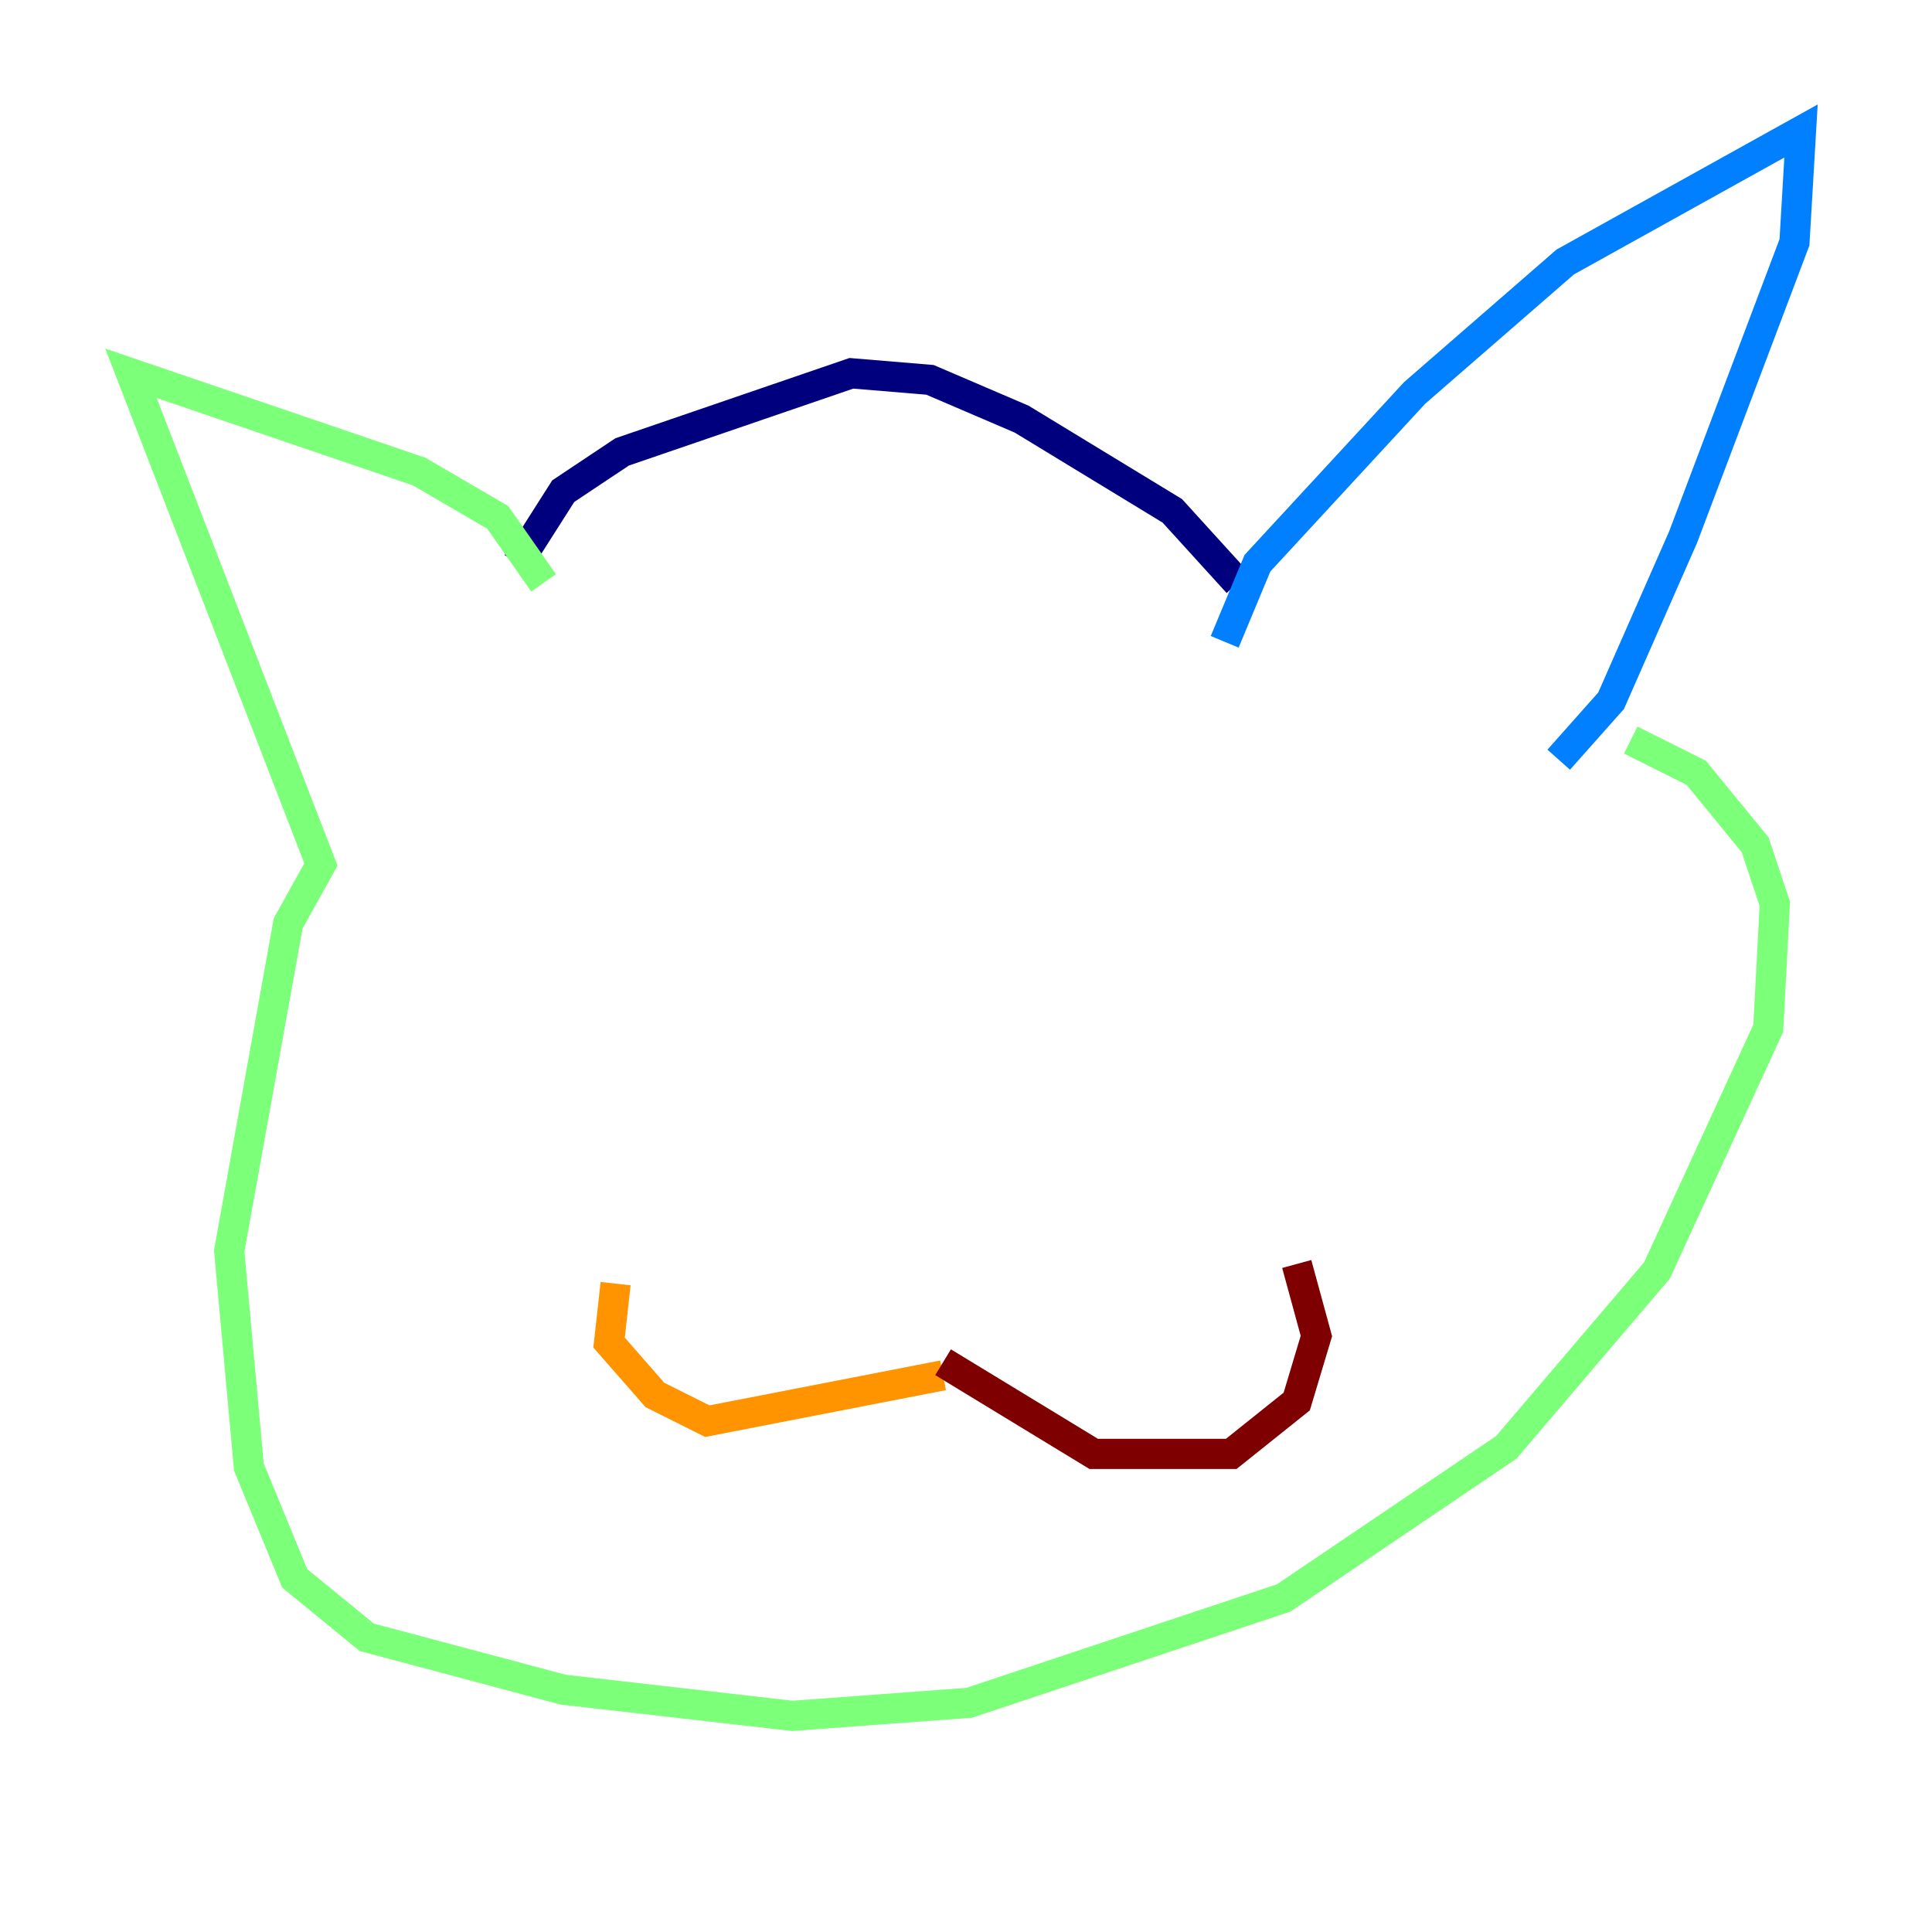 <?xml version="1.0" encoding="utf-8" ?>
<svg baseProfile="tiny" height="128" version="1.2" viewBox="0,0,128,128" width="128" xmlns="http://www.w3.org/2000/svg" xmlns:ev="http://www.w3.org/2001/xml-events" xmlns:xlink="http://www.w3.org/1999/xlink"><defs /><polyline fill="none" points="34.278,37.315 37.315,32.542 41.22,29.939 56.407,24.732 61.614,25.166 67.688,27.77 77.668,33.844 82.007,38.617" stroke="#00007f" stroke-width="2" /><polyline fill="none" points="81.139,42.522 83.308,37.315 93.722,26.034 103.702,17.356 119.322,8.678 118.888,16.054 111.512,35.58 106.739,46.427 103.268,50.332" stroke="#0080ff" stroke-width="2" /><polyline fill="none" points="36.014,38.617 32.976,34.278 27.77,31.241 8.678,24.732 21.261,57.275 19.091,61.18 15.186,82.875 16.488,97.193 19.525,104.57 24.298,108.475 37.315,111.946 52.502,113.681 64.217,112.814 85.044,105.871 99.797,95.891 109.776,84.176 117.153,68.122 117.586,59.878 116.285,55.973 112.38,51.2 108.041,49.031" stroke="#7cff79" stroke-width="2" /><polyline fill="none" points="62.481,91.119 46.861,94.156 43.39,92.42 40.352,88.949 40.786,85.044" stroke="#ff9400" stroke-width="2" /><polyline fill="none" points="62.481,90.251 72.461,96.325 81.573,96.325 85.912,92.854 87.214,88.515 85.912,83.742" stroke="#7f0000" stroke-width="2" /></svg>
